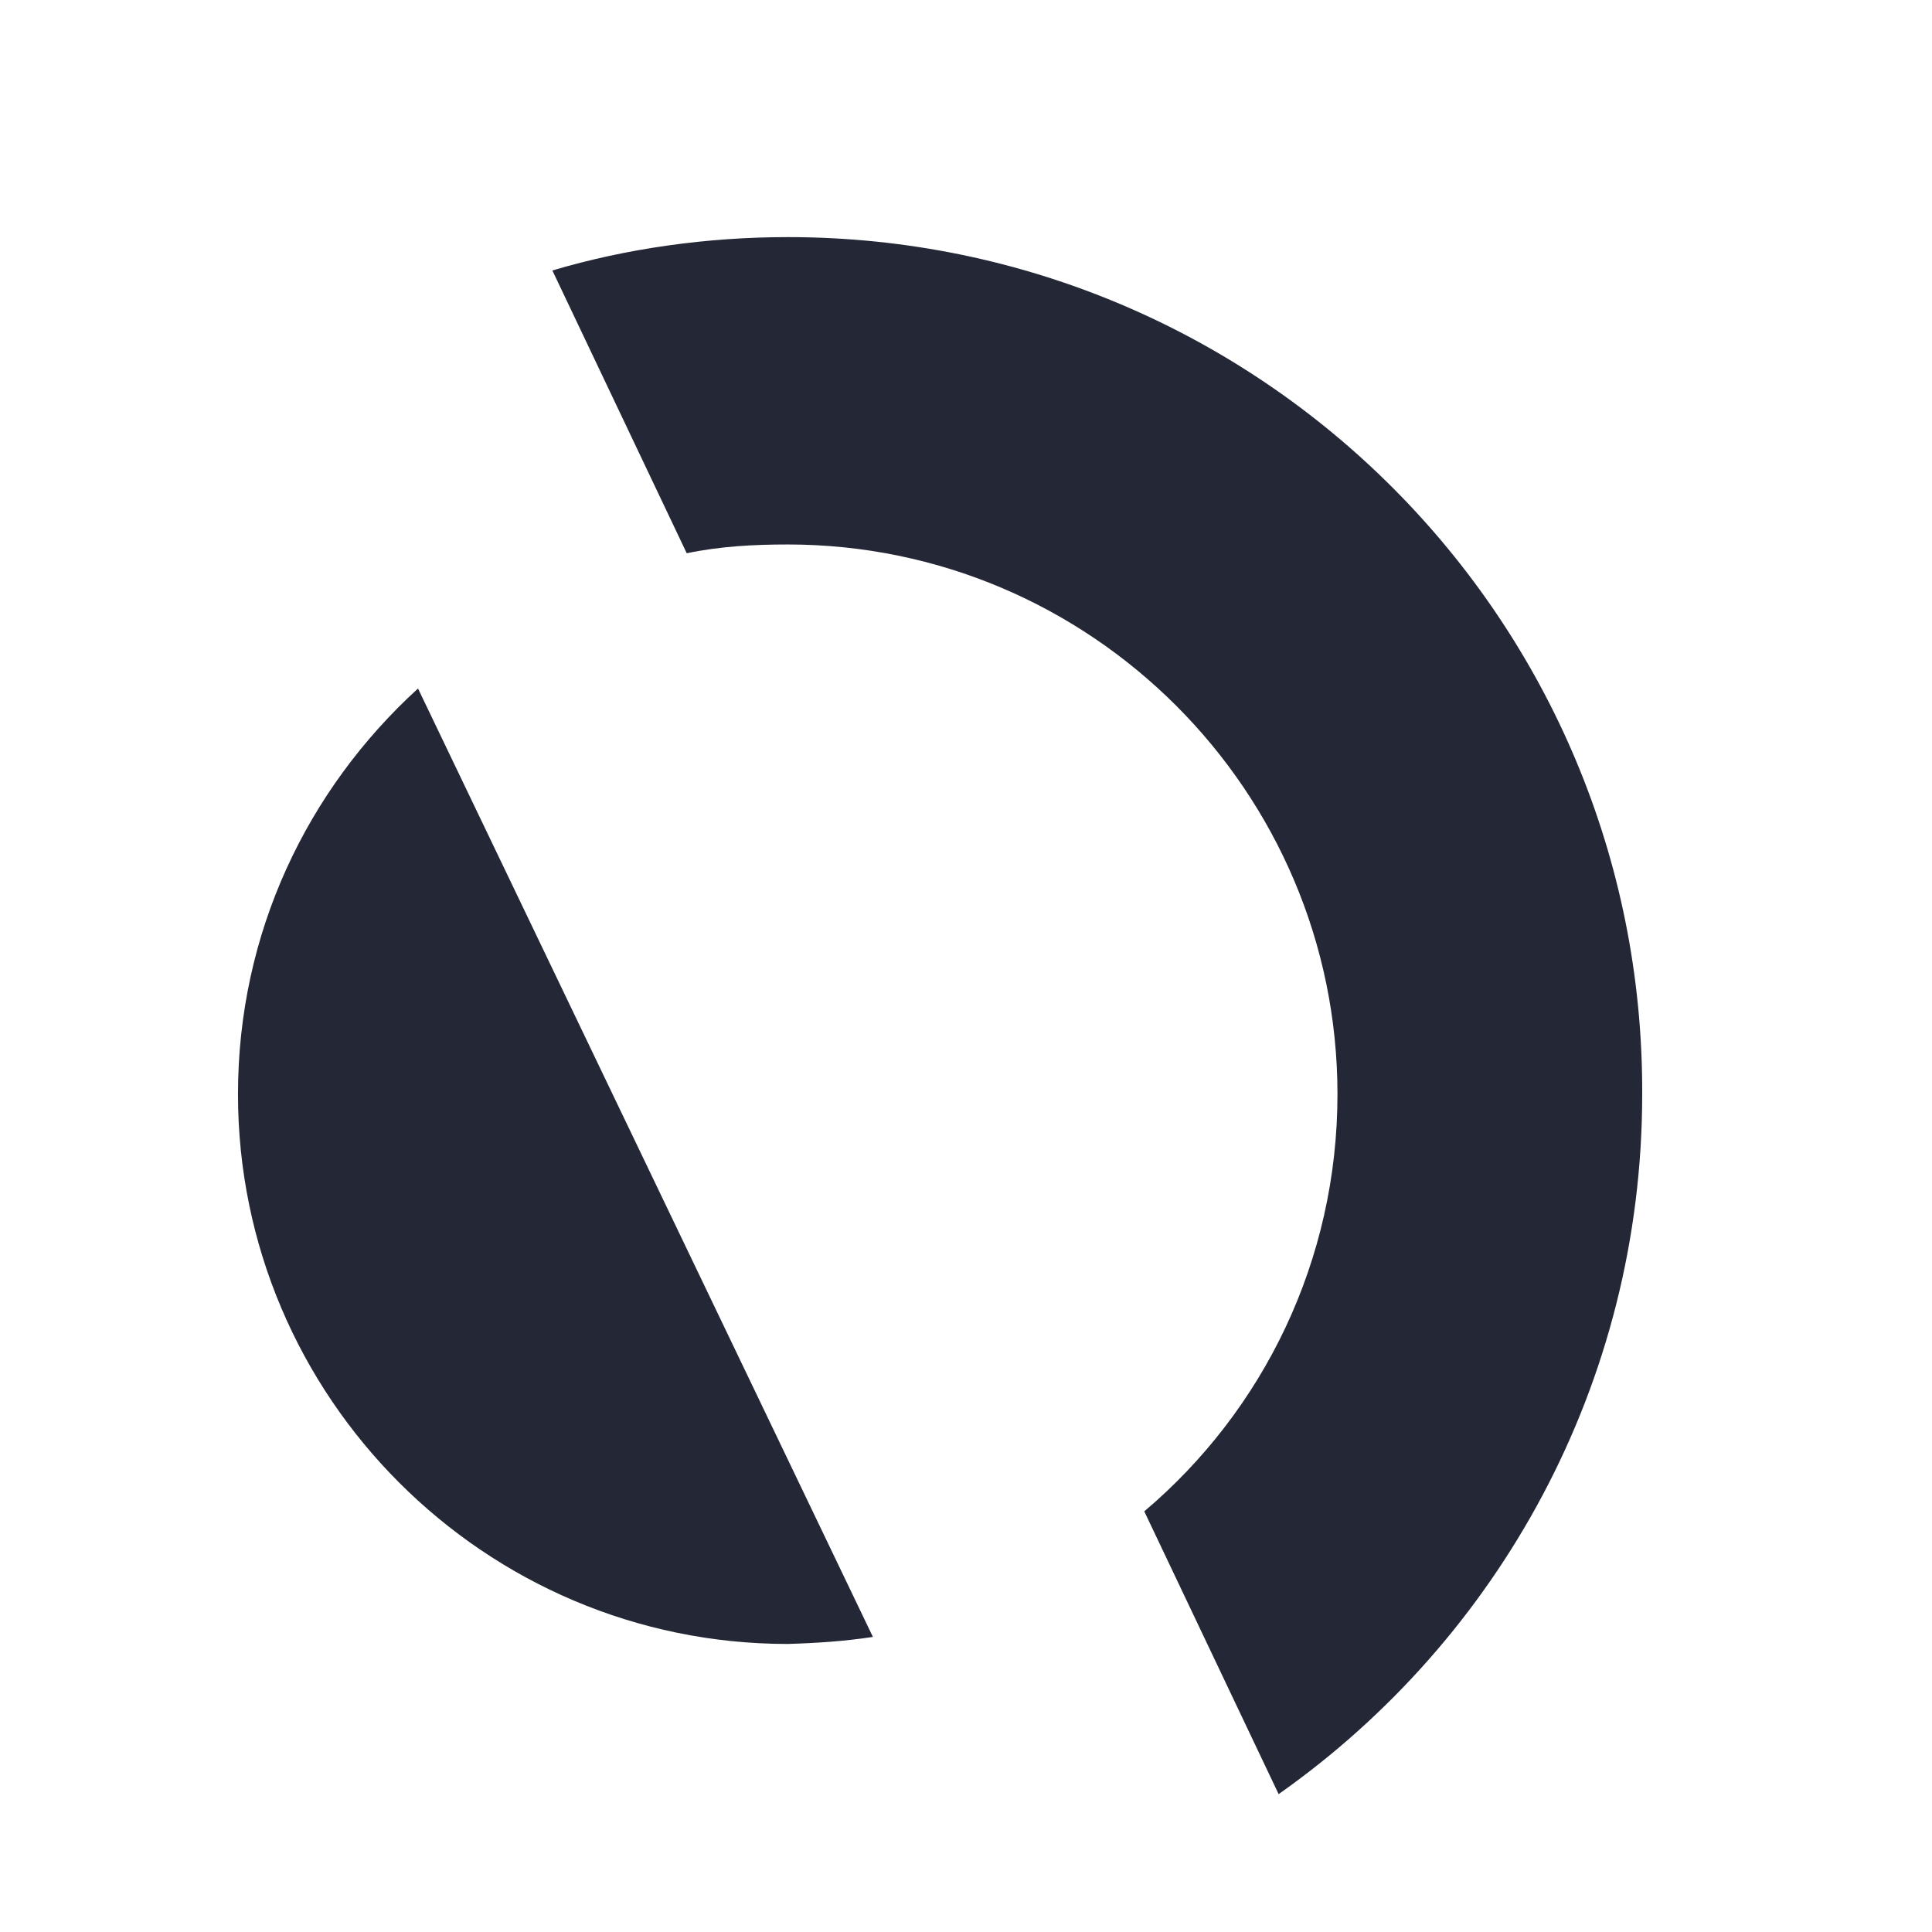 <svg fill="#242736" viewBox="0 0 220 220" xmlns="http://www.w3.org/2000/svg">
	<title>AppDynamics</title>
	<g>
		<path d="M99.4,186.4l-51.8-108C35,89.9,27.1,106.2,27.1,124.6c0,34.5,28.1,62.6,62.6,62.6C93,187.1,96.1,186.9,99.4,186.4"/>
		<path d="M78.2,63c3.8-0.8,7.7-1,11.5-1c34.5,0,62.6,28.1,62.6,62.6c0,18.9-8.4,36-22,47.5l15.3,32.2c25-17.6,41.4-46.7,41.4-79.7C187.2,70.7,143.6,27,89.7,27c-9.2,0-18.4,1.3-26.8,3.8L78.2,63z"/>
	</g>
</svg>

